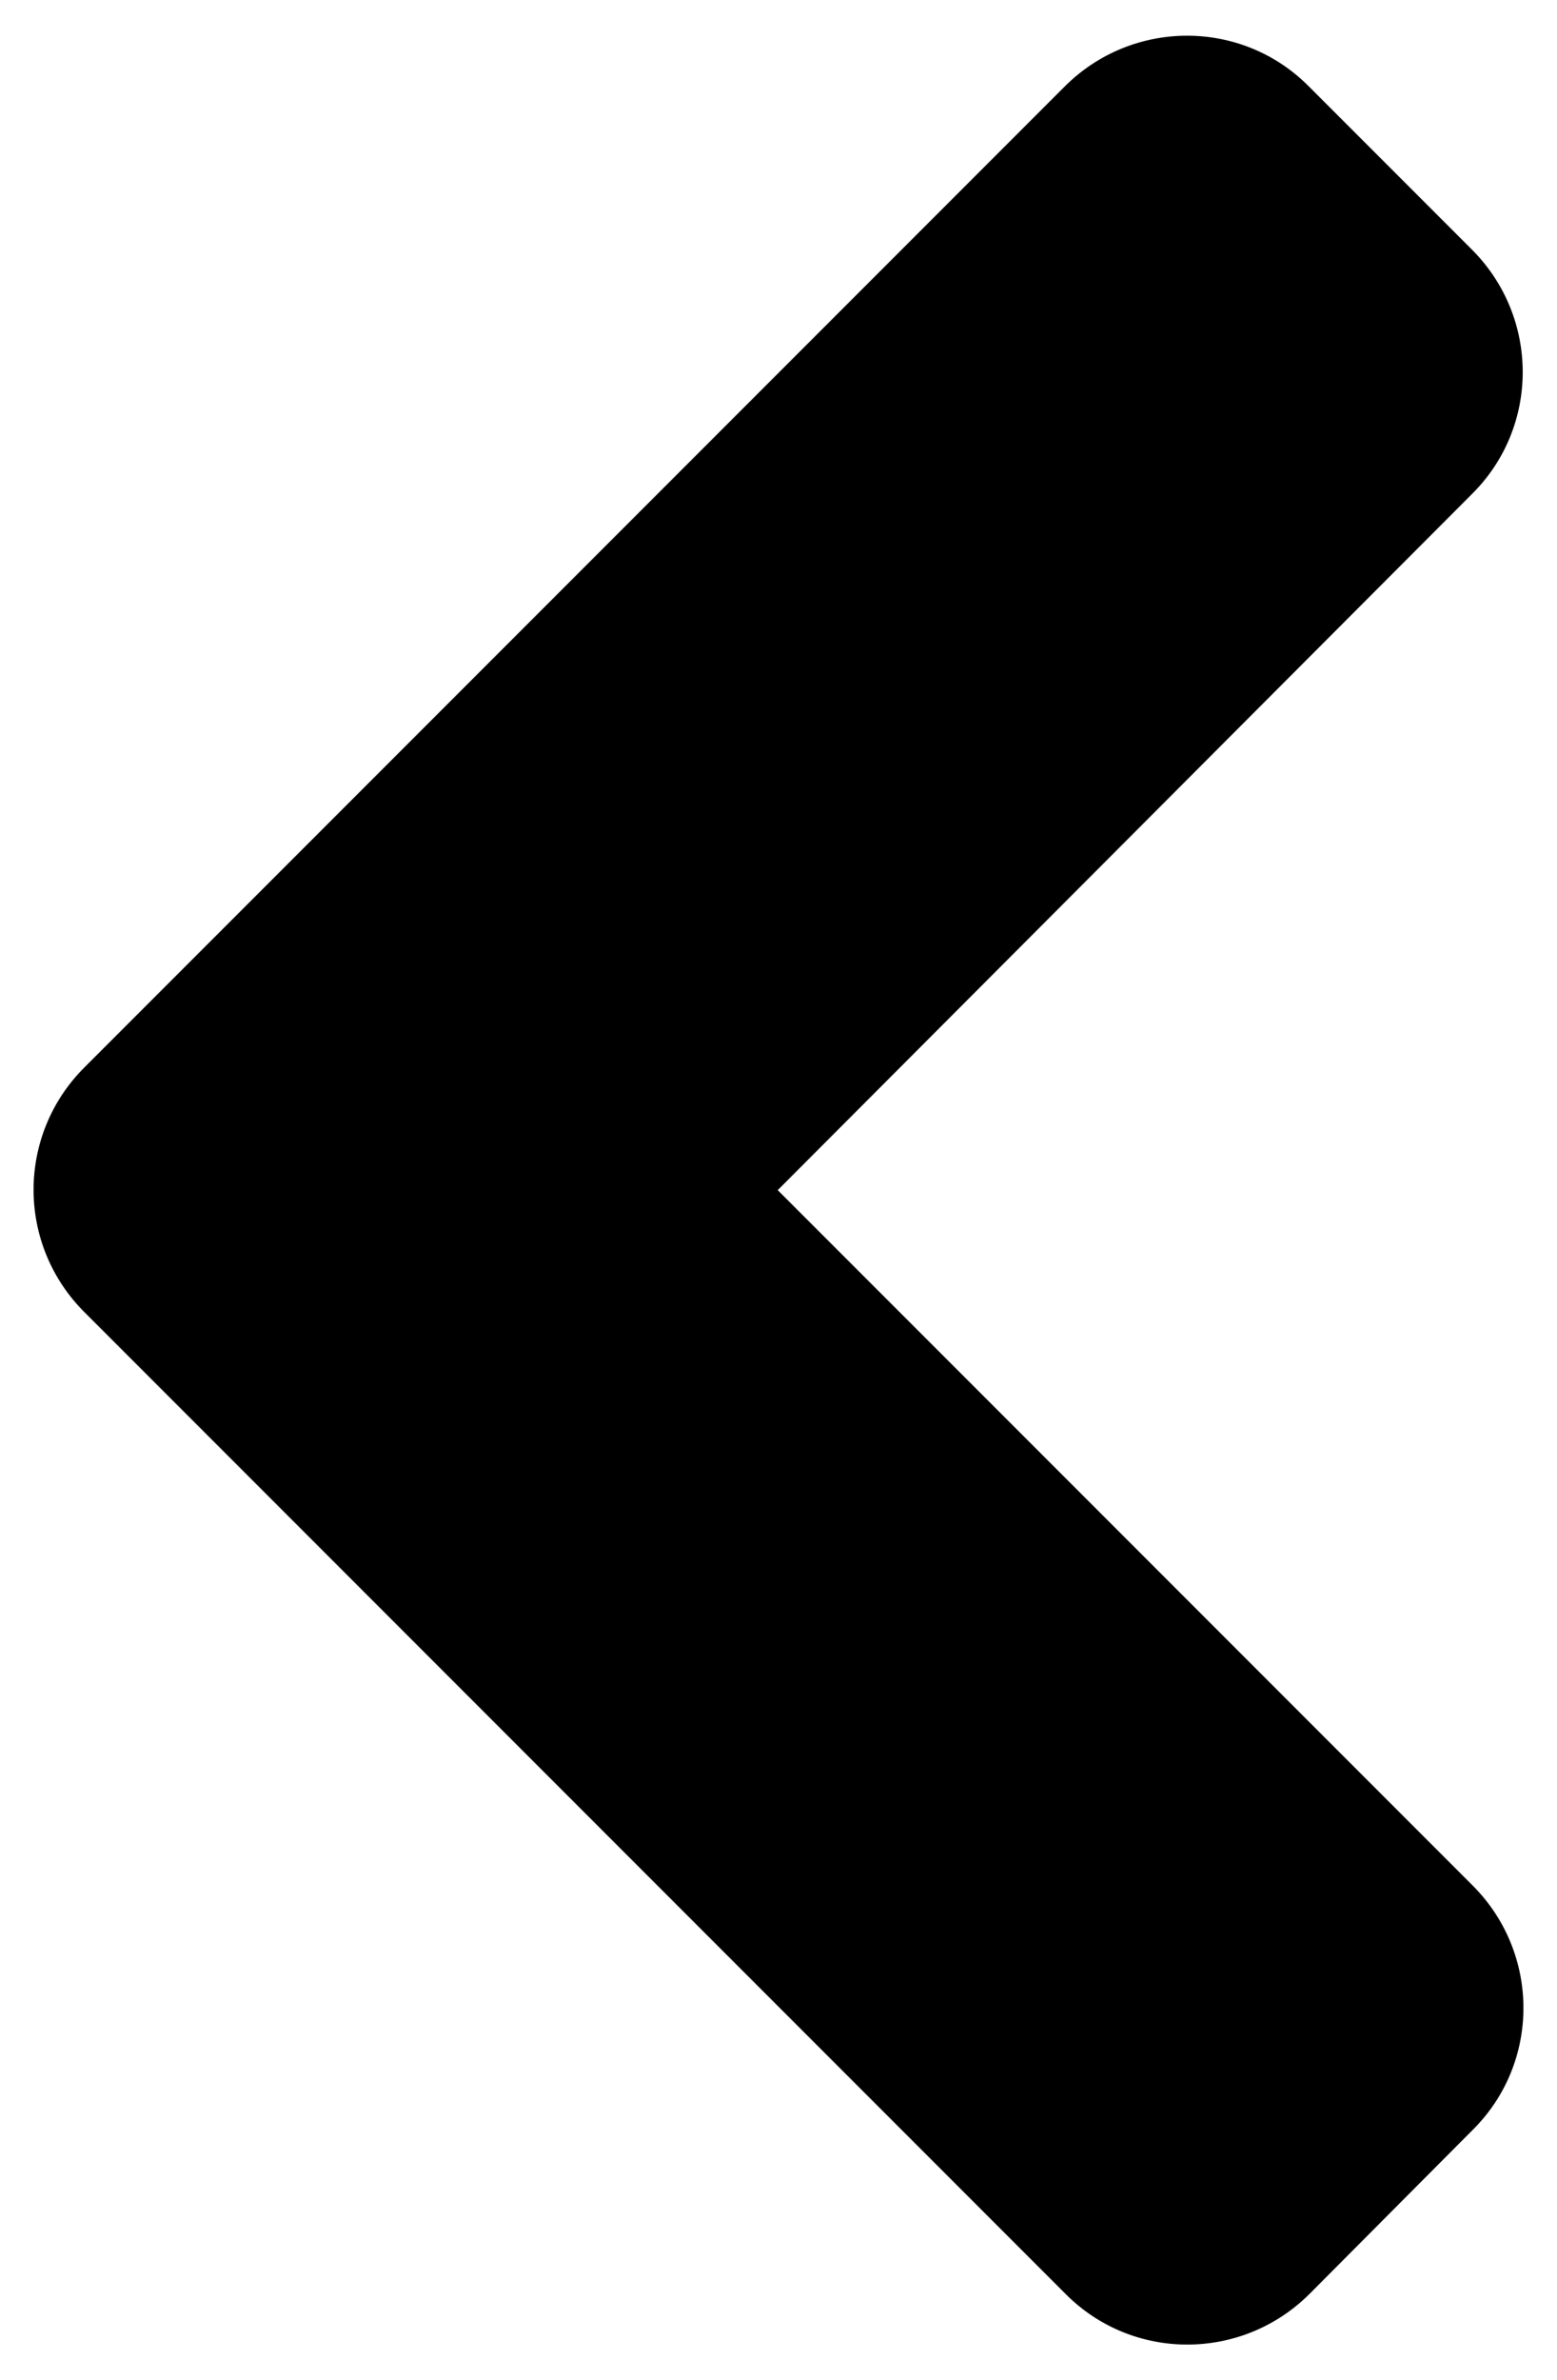 <?xml version="1.0" encoding="utf-8"?>
<svg viewBox="0 0 216 330" xmlns="http://www.w3.org/2000/svg">
  <path d="M 11.694 148 L 147.694 12 C 157.094 2.6 172.294 2.6 181.594 12 L 204.194 34.6 C 213.594 44 213.594 59.2 204.194 68.5 L 107.894 165 L 204.294 261.4 C 213.694 270.8 213.694 286 204.294 295.3 L 181.694 318 C 172.294 327.4 157.094 327.4 147.794 318 L 11.794 182 C 2.294 172.6 2.294 157.4 11.694 148 Z"/>
</svg>
